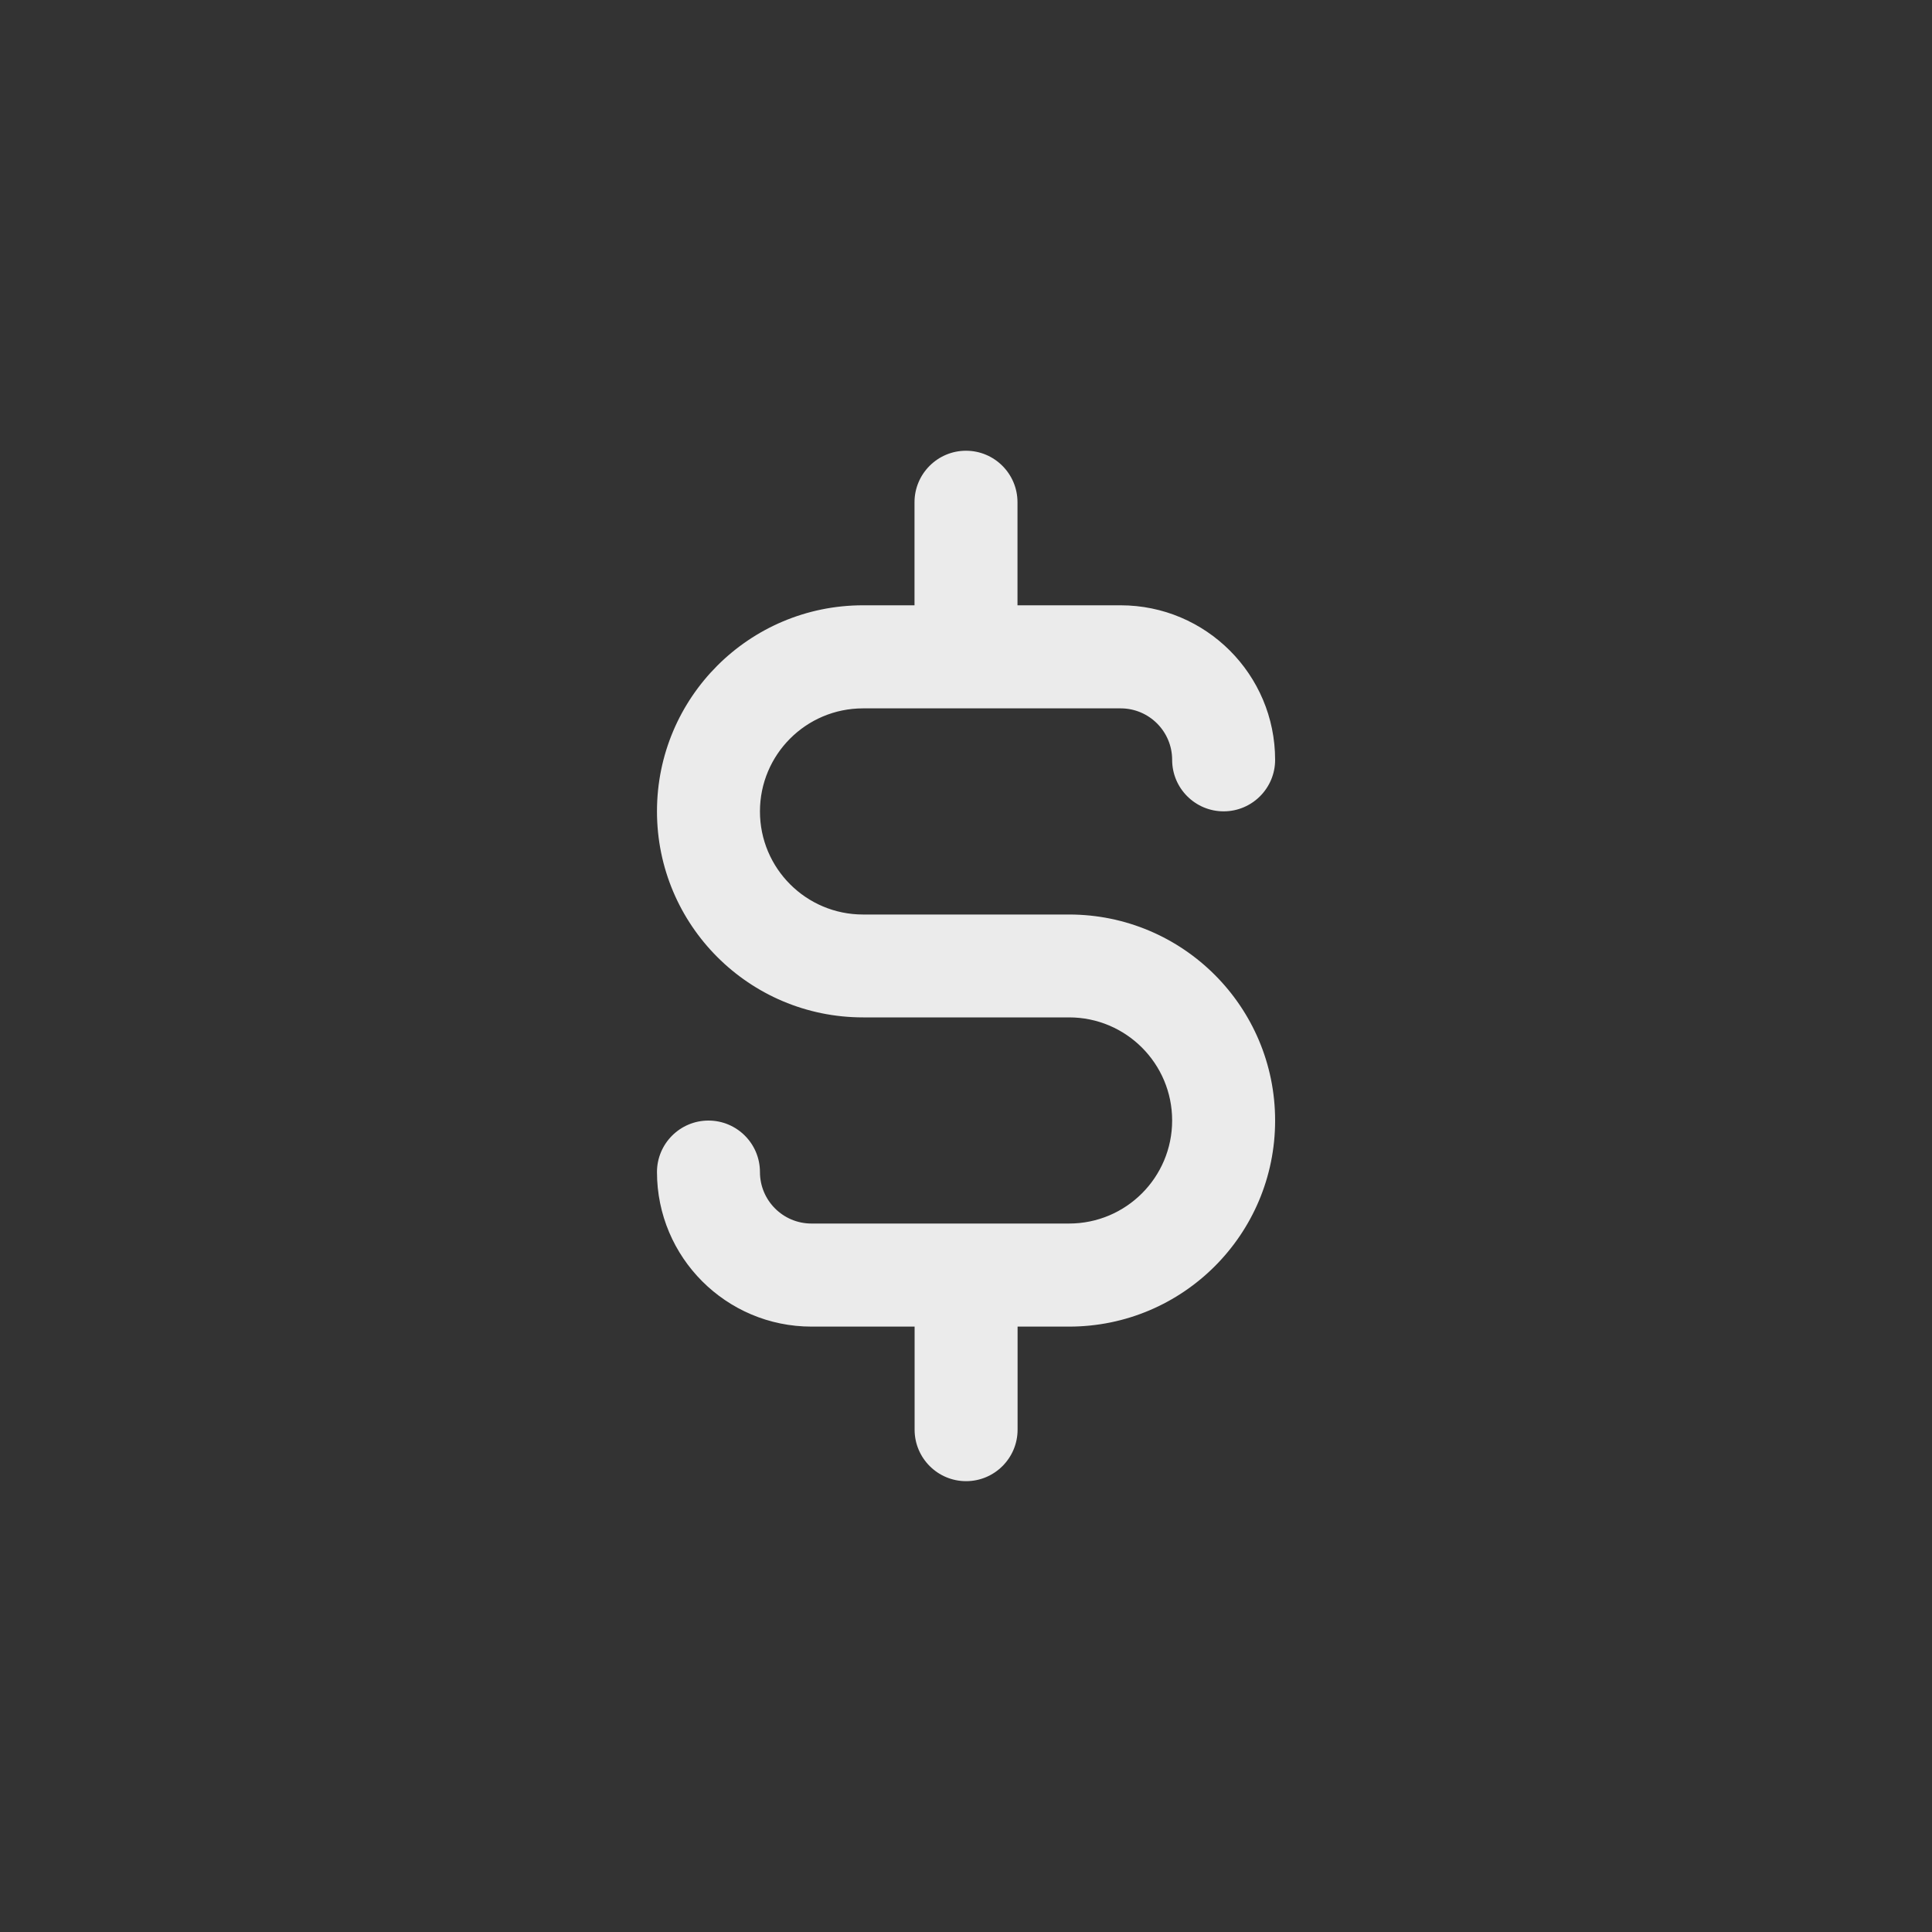 <!-- Generated by IcoMoon.io -->
<svg version="1.1" xmlns="http://www.w3.org/2000/svg" width="40" height="40" viewBox="0 0 40 40">
<rect x="0" y="0" width="40" height="40" fill="#333333" stroke="none"/>
<title>ul-dollar-sign-alt</title>
<path fill="#ebebeb" d="M22.134 18.934h-4.266c-1.178 0-2.134-0.955-2.134-2.134s0.955-2.134 2.134-2.134v0h5.334c0.589 0 1.066 0.478 1.066 1.066v0c0 0.589 0.478 1.066 1.066 1.066s1.066-0.478 1.066-1.066v0c0-1.767-1.433-3.2-3.2-3.2v0h-2.134v-2.134c0-0.589-0.478-1.066-1.066-1.066s-1.066 0.478-1.066 1.066v0 2.134h-1.066c-2.357 0-4.266 1.91-4.266 4.266s1.91 4.266 4.266 4.266v0h4.266c1.178 0 2.134 0.955 2.134 2.134s-0.955 2.134-2.134 2.134v0h-5.334c-0.589 0-1.066-0.478-1.066-1.066v0c0-0.589-0.478-1.066-1.066-1.066s-1.066 0.478-1.066 1.066v0c0 1.767 1.433 3.2 3.2 3.2v0h2.134v2.134c0 0.589 0.478 1.066 1.066 1.066s1.066-0.478 1.066-1.066v0-2.134h1.066c2.357 0 4.266-1.91 4.266-4.266s-1.91-4.266-4.266-4.266v0z"></path>
</svg>
